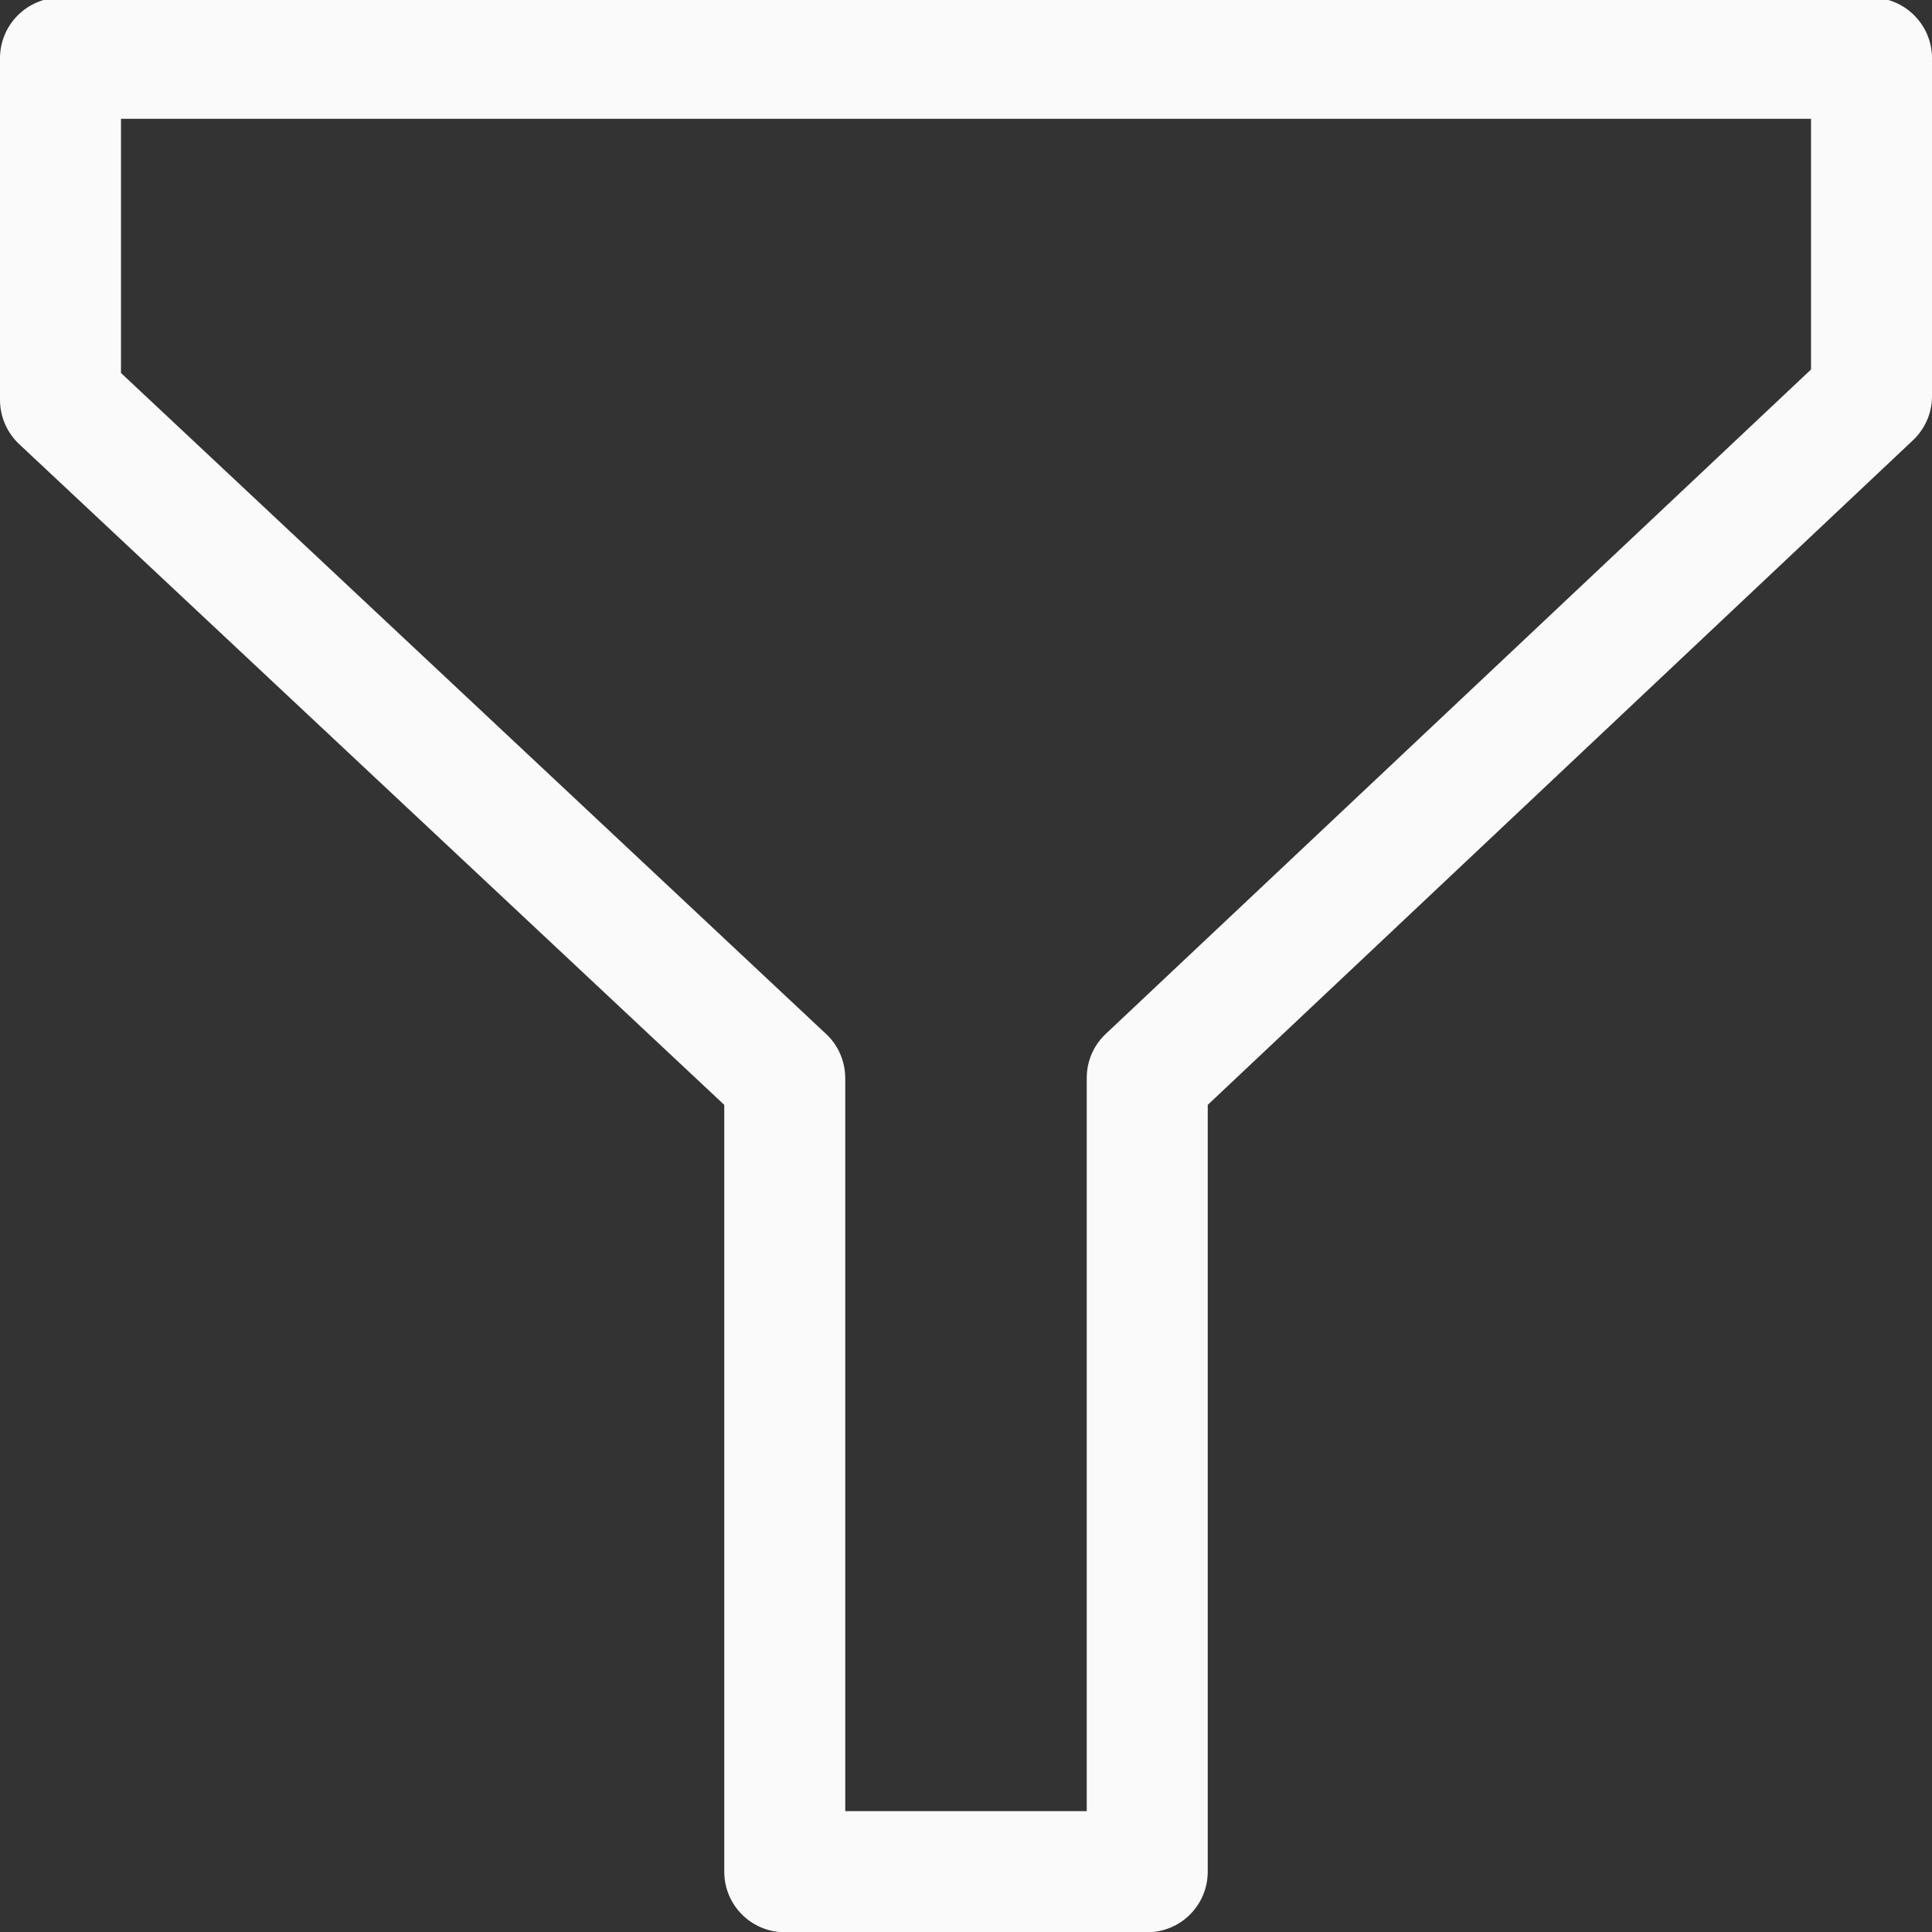 <svg viewBox="0 0 16 16" xmlns="http://www.w3.org/2000/svg"><rect x="0" y="0" width="16" height="16" fill="#333333" stroke="none"/>/&amp;amp;amp;amp;gt;<path d="m.502-.02c-.277-0-.502.225-.502.502v2.83c-0.0.141.06.276.164.371l5.834 5.467v6.35c-0.0.277.223.501.5.502h3.004c.277-.001.5-.225.5-.502v-6.35l5.834-5.498c.104-.095.164-.229.164-.369v-2.801c0-.277-.225-.502-.502-.502zm.5 1.004h13.996v2.076l-5.836 5.498c-.104.095-.163.23-.162.371v6.07h-2v-6.072c-.001-.141-.06-.275-.164-.369l-5.834-5.469z" fill="#fafafa" fill-rule="evenodd"/></svg>